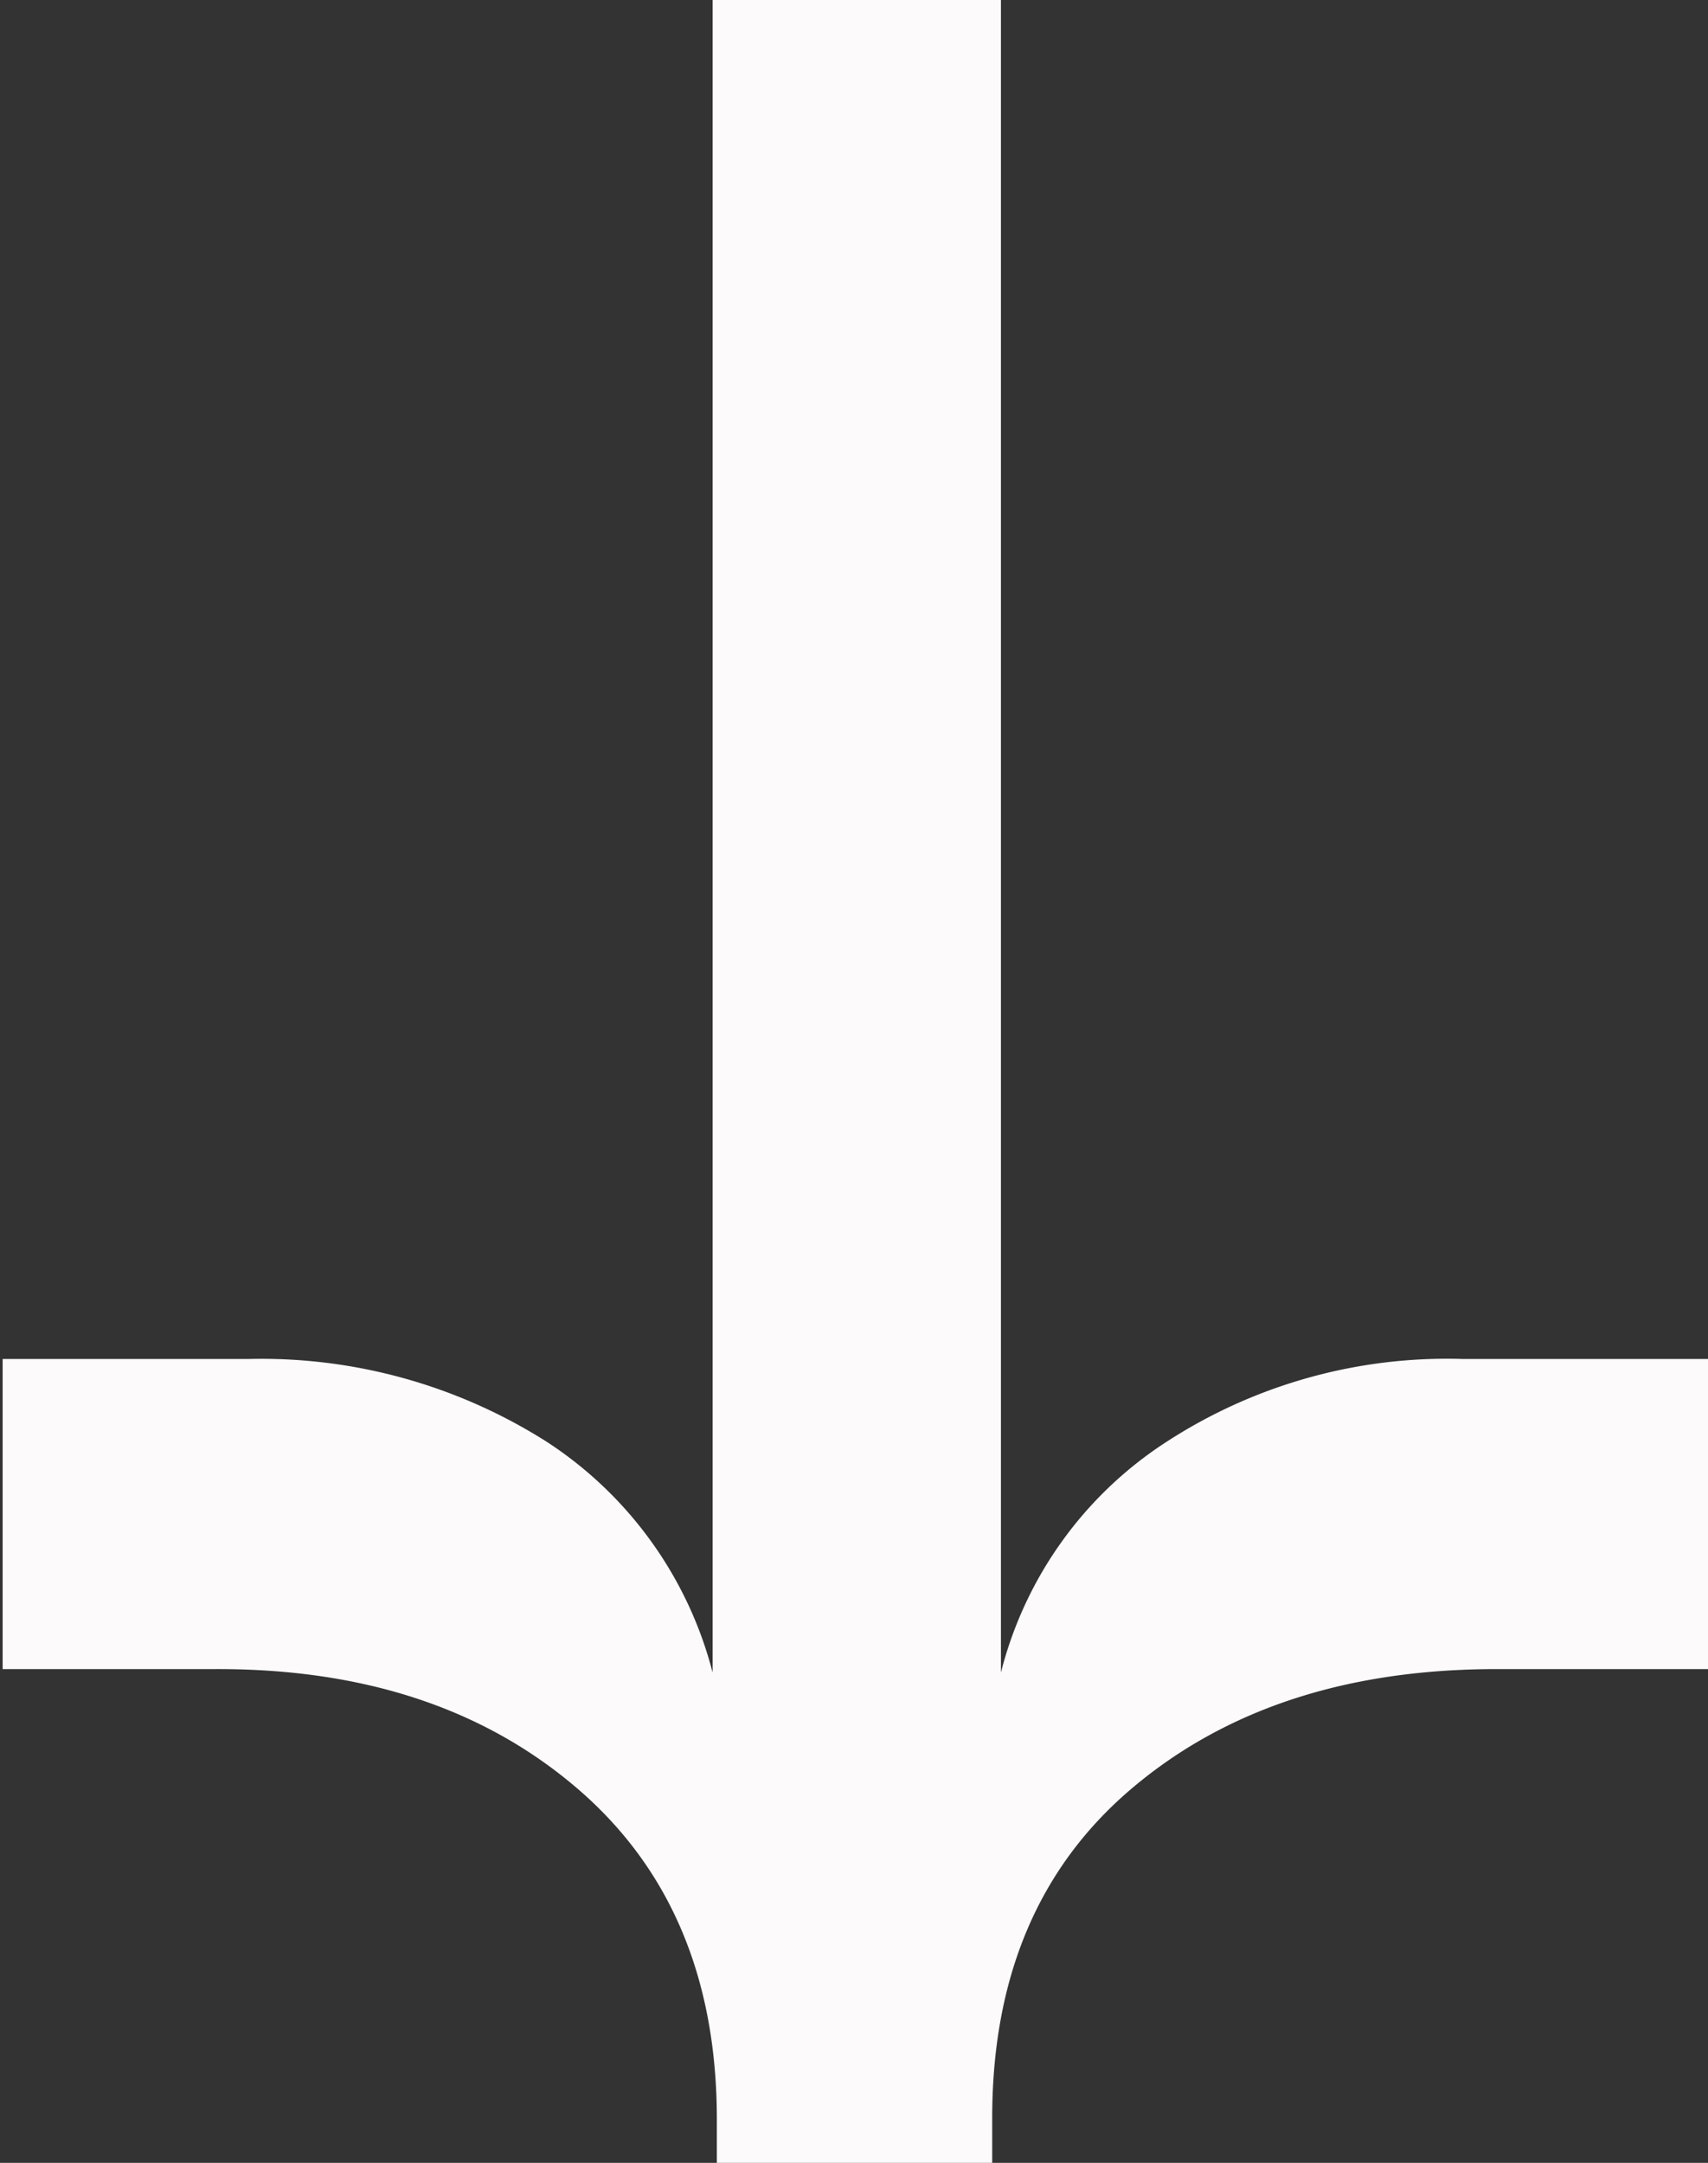 <svg id="Calque_1" data-name="Calque 1" xmlns="http://www.w3.org/2000/svg" viewBox="0 0 64.57 81.74"><rect x="0" y="0" width="64.57" height="81.74" fill="#333333" stroke="none"/><defs><style>.cls-1{fill:#fcfafa;}</style></defs><path class="cls-1" d="M69.47,67.92h-8q-8.44,0-13.76,4.49t-5.3,12.53v1.64H32V84.94q0-8-5.3-12.53T13,67.92h-8V56.2h9.28a20.12,20.12,0,0,1,11.29,3.13,14.82,14.82,0,0,1,6.27,8.72V4.84h10.9V68.05A14.67,14.67,0,0,1,49,59.33,19.46,19.46,0,0,1,60.21,56.2h9.26Z" transform="translate(-4.9 -4.84)"/></svg>